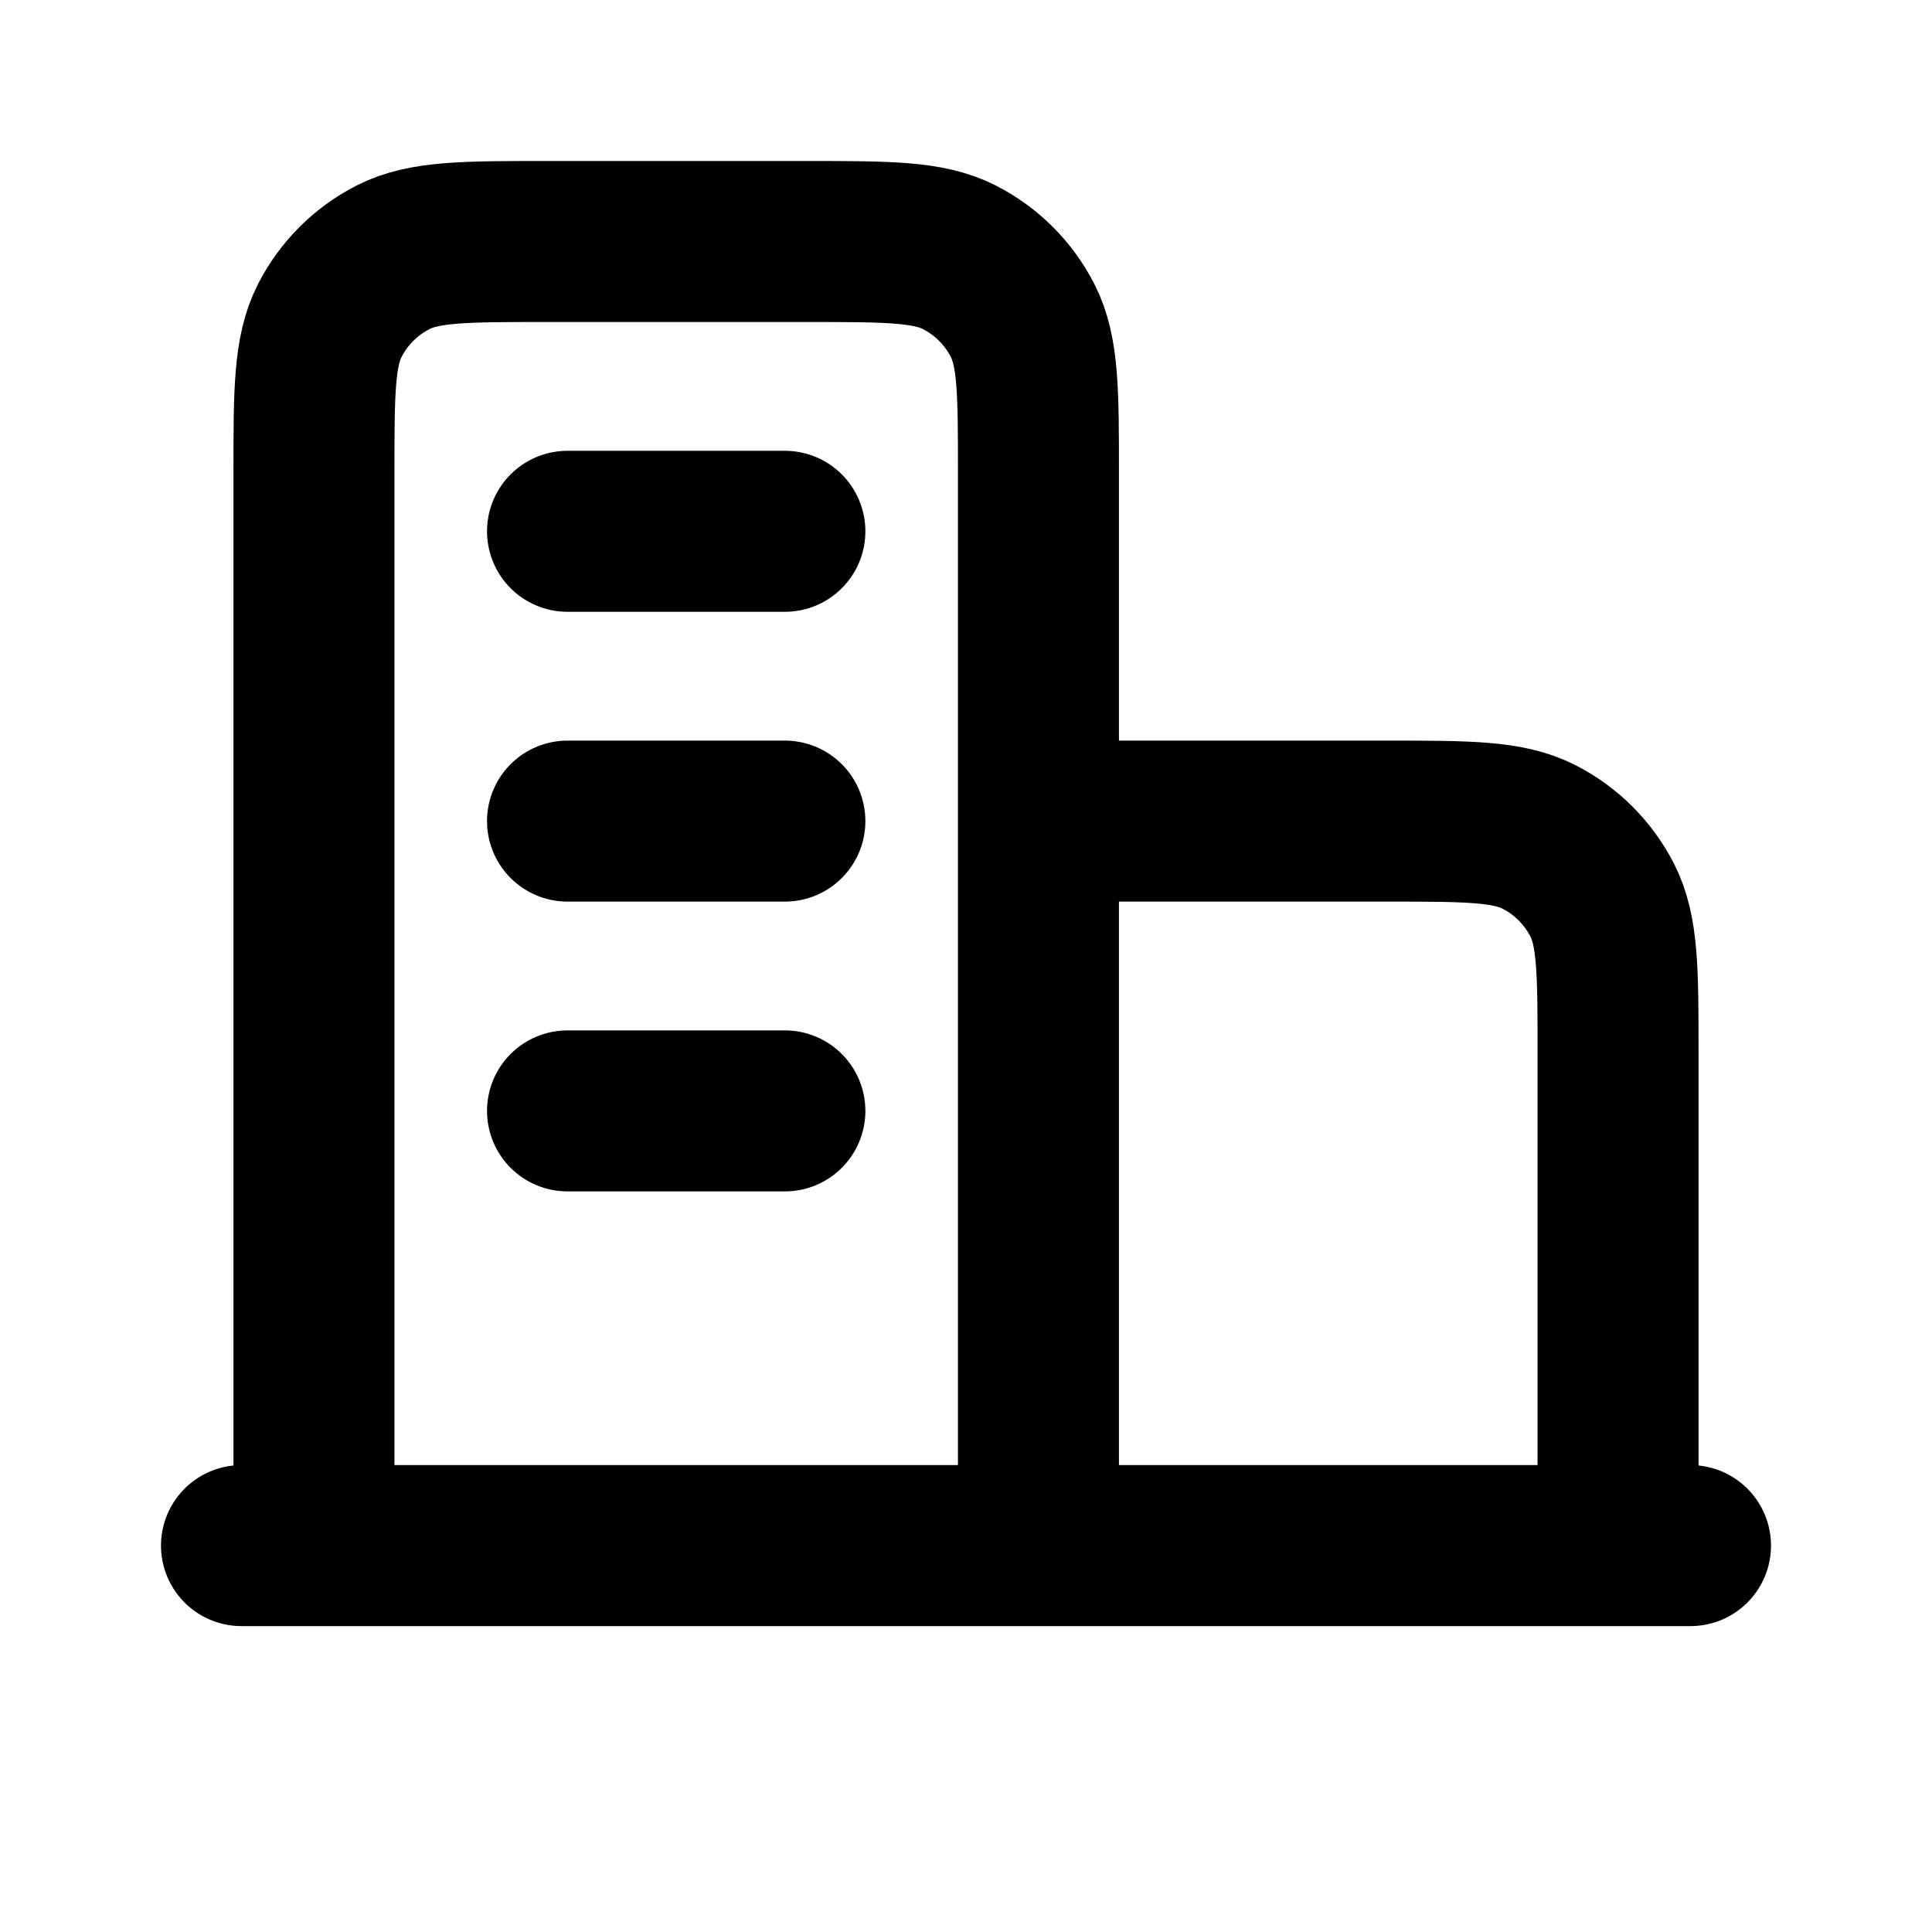 <svg width="24" height="24" viewBox="0 0 24 24" fill="none" xmlns="http://www.w3.org/2000/svg">
<path d="M12.9 10.2H17.22C18.228 10.2 18.732 10.2 19.117 10.396C19.456 10.569 19.731 10.844 19.904 11.183C20.1 11.568 20.1 12.072 20.1 13.08V19.2M12.9 19.2V5.88C12.9 4.872 12.9 4.368 12.704 3.983C12.531 3.644 12.256 3.369 11.917 3.196C11.532 3 11.028 3 10.02 3H6.78C5.772 3 5.268 3 4.883 3.196C4.544 3.369 4.269 3.644 4.096 3.983C3.9 4.368 3.9 4.872 3.9 5.88V19.2M21 19.2H3M7.05 6.6H9.75M7.05 10.2H9.75M7.05 13.8H9.75" stroke="black" stroke-width="2" stroke-linecap="round" stroke-linejoin="round"/>
</svg>

